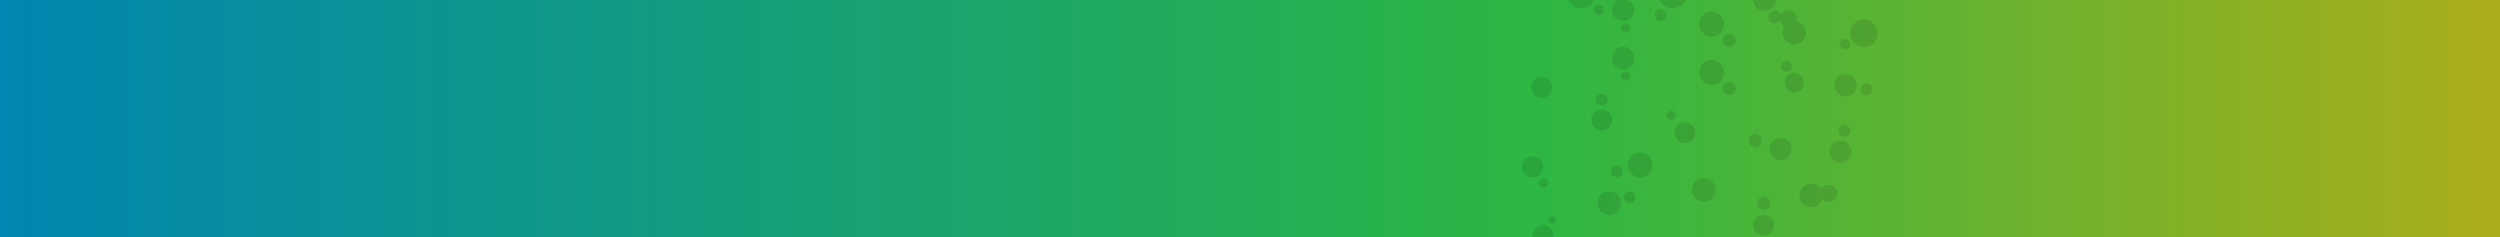 <svg width="1920" height="182" viewBox="0 0 1920 182" xmlns="http://www.w3.org/2000/svg" xmlns:xlink="http://www.w3.org/1999/xlink">
  <title>
    6D1D0849-2EFA-45BB-A95F-E139D0E78A00
  </title>
  <defs>
    <linearGradient x1="123.6%" y1="50%" x2="0%" y2="50%" id="b">
      <stop stop-color="#FCA700" offset="0%"/>
      <stop stop-color="#2DB742" offset="50.1%"/>
      <stop stop-color="#0086B2" offset="100%"/>
    </linearGradient>
    <path id="a" d="M0 0h1923v182H0z"/>
  </defs>
  <g fill="none" fill-rule="evenodd">
    <g>
      <g>
        <g>
          <g transform="translate(-3)">
            <mask id="c" fill="#fff">
              <use xlink:href="#a"/>
            </mask>
            <use fill="url(#b)" xlink:href="#a"/>
            <g opacity=".1" style="mix-blend-mode:multiply" mask="url(#c)">
              <g transform="translate(1113 -52)" fill="#000">
                <ellipse cx="126" cy="208" rx="9" ry="9"/>
                <ellipse cx="141.5" cy="203.5" rx="4.5" ry="4.5"/>
                <ellipse cx="184" cy="154" rx="8" ry="8"/>
                <ellipse cx="173.5" cy="140.6" rx="3.5" ry="3.5"/>
                <ellipse cx="149.5" cy="178.6" rx="9.5" ry="9.6"/>
                <ellipse cx="131.7" cy="183.6" rx="4.5" ry="4.6"/>
                <ellipse cx="198.5" cy="197.9" rx="9.1" ry="9.1"/>
                <ellipse cx="120.1" cy="144.1" rx="8.1" ry="8.1"/>
                <ellipse cx="120.1" cy="128.6" rx="4.6" ry="4.6"/>
                <ellipse cx="204.5" cy="107.6" rx="9.5" ry="9.6"/>
                <ellipse cx="204.5" cy="70.5" rx="9.5" ry="9.6"/>
                <ellipse cx="218" cy="120" rx="5" ry="5"/>
                <ellipse cx="218" cy="83" rx="5" ry="5"/>
                <ellipse cx="136.6" cy="96.6" rx="8.6" ry="8.6"/>
                <ellipse cx="136.6" cy="59.6" rx="8.6" ry="8.6"/>
                <ellipse cx="138.5" cy="110.5" rx="3.5" ry="3.5"/>
                <ellipse cx="138.5" cy="73.5" rx="3.5" ry="3.5"/>
                <ellipse cx="238" cy="160" rx="5" ry="5"/>
                <ellipse cx="257.5" cy="166.5" rx="8.5" ry="8.5"/>
                <ellipse cx="294.5" cy="200.5" rx="6.5" ry="6.5"/>
                <ellipse cx="281" cy="202.1" rx="9" ry="9"/>
                <ellipse cx="245.1" cy="51.1" rx="9.1" ry="9.1"/>
                <ellipse cx="253" cy="65" rx="5" ry="5"/>
                <ellipse cx="174.5" cy="46.6" rx="11.5" ry="11.6"/>
                <ellipse cx="165.5" cy="63.6" rx="4.5" ry="4.6"/>
                <ellipse cx="268" cy="115.5" rx="7.5" ry="7.5"/>
                <ellipse cx="268" cy="77" rx="9" ry="9"/>
                <ellipse cx="262" cy="103" rx="4" ry="4"/>
                <ellipse cx="263.5" cy="66.5" rx="6.5" ry="6.6"/>
                <ellipse cx="321.5" cy="77.6" rx="10.5" ry="10.6"/>
                <ellipse cx="307" cy="86" rx="4" ry="4"/>
                <ellipse cx="306.5" cy="152.5" rx="4.5" ry="4.5"/>
                <ellipse cx="303.5" cy="168.5" rx="8.5" ry="8.5"/>
                <g transform="rotate(90 109.5 218.5)">
                  <ellipse cx="11.5" cy="4.5" rx="4.5" ry="4.5"/>
                  <ellipse cx="8.5" cy="20.5" rx="8.5" ry="8.5"/>
                </g>
                <ellipse cx="244.5" cy="225" rx="8" ry="8"/>
                <ellipse cx="244.5" cy="208.1" rx="5" ry="5.1"/>
                <ellipse cx="67" cy="180.1" rx="8" ry="8.1"/>
                <ellipse cx="75.5" cy="192.5" rx="3.5" ry="3.5"/>
                <ellipse cx="75" cy="233.1" rx="8" ry="8.1"/>
                <ellipse cx="82" cy="221.1" rx="3" ry="3"/>
                <ellipse cx="74" cy="119.1" rx="8" ry="8.1"/>
                <ellipse cx="104.5" cy="46.6" rx="11.5" ry="11.6"/>
                <ellipse cx="118" cy="59.5" rx="4" ry="4"/>
              </g>
            </g>
          </g>
        </g>
      </g>
    </g>
  </g>
</svg>
